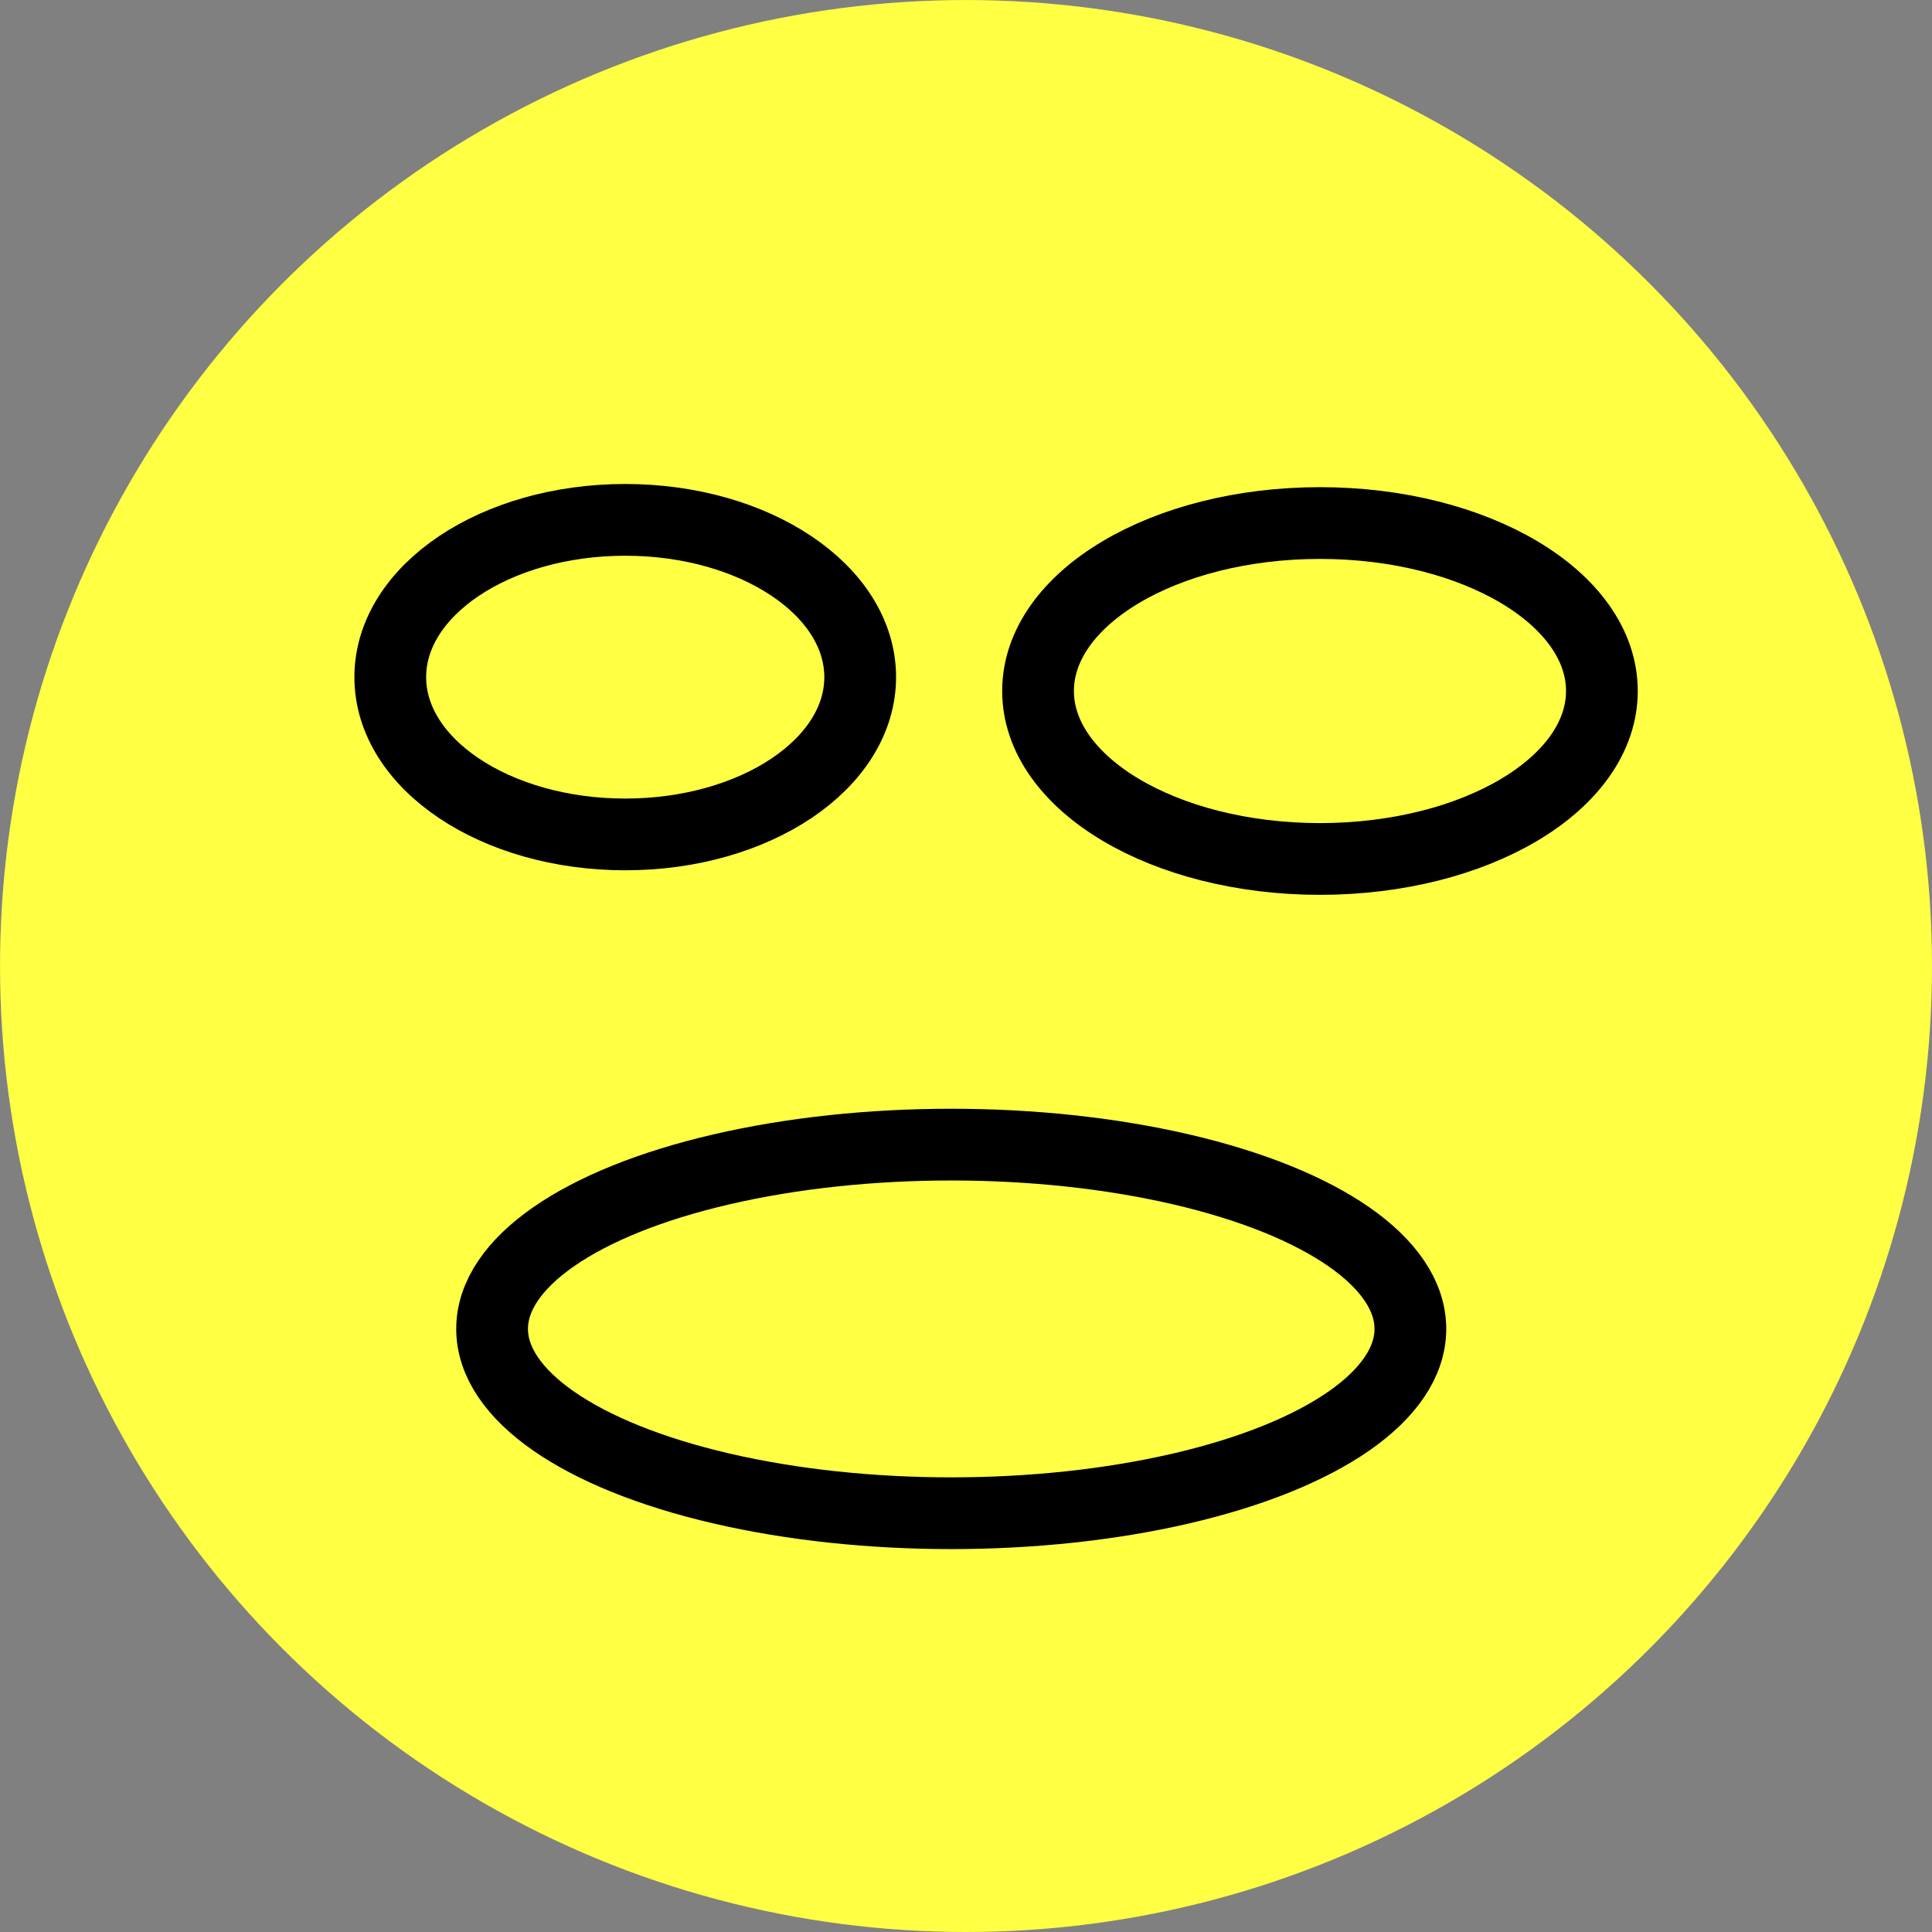 <?xml version="1.0" encoding="UTF-8" standalone="no"?>
<!-- Created with Inkscape (http://www.inkscape.org/) -->

<svg
   width="90.885mm"
   height="90.885mm"
   viewBox="0 0 90.885 90.885"
   version="1.1"
   id="svg5"
   sodipodi:docname="floor1.svg"
   inkscape:version="1.1.1 (3bf5ae0d25, 2021-09-20, custom)"
   inkscape:export-filename="/home/josh/programming/darktimes/asset/texture/floor1.png"
   inkscape:export-xdpi="104.99773"
   inkscape:export-ydpi="104.99773"
   xmlns:inkscape="http://www.inkscape.org/namespaces/inkscape"
   xmlns:sodipodi="http://sodipodi.sourceforge.net/DTD/sodipodi-0.dtd"
   xmlns="http://www.w3.org/2000/svg"
   xmlns:svg="http://www.w3.org/2000/svg">
  <rect x="0" y="0" width="90.885" height="90.885" fill="#808080" stroke="none"/>
  <sodipodi:namedview
     id="namedview7"
     pagecolor="#505050"
     bordercolor="#eeeeee"
     borderopacity="1"
     inkscape:pageshadow="0"
     inkscape:pageopacity="0"
     inkscape:pagecheckerboard="0"
     inkscape:document-units="mm"
     showgrid="false"
     inkscape:zoom="0.77771465"
     inkscape:cx="23.787645"
     inkscape:cy="252.66336"
     inkscape:window-width="2560"
     inkscape:window-height="1424"
     inkscape:window-x="0"
     inkscape:window-y="16"
     inkscape:window-maximized="1"
     inkscape:current-layer="layer1" />
  <defs
     id="defs2" />
  <g
     inkscape:label="Layer 1"
     inkscape:groupmode="layer"
     id="layer1"
     transform="translate(-53.566,-100.294)">
    <circle
       style="fill:#ffff44;stroke-width:3.375"
       id="path1550"
       cx="99.009"
       cy="145.737"
       r="45.442" />
    <ellipse
       style="fill:#ffff44;stroke:#000000;stroke-width:3.375;stroke-opacity:1"
       id="path1654"
       cx="82.978"
       cy="132.148"
       rx="11.053"
       ry="7.399" />
    <ellipse
       style="fill:#ffff44;stroke:#000000;stroke-width:3.375;stroke-opacity:1"
       id="path1678"
       cx="115.66"
       cy="132.8"
       rx="13.262"
       ry="7.901" />
    <ellipse
       style="fill:#ffff44;stroke:#000000;stroke-width:3.375;stroke-opacity:1"
       id="path1680"
       cx="98.314"
       cy="162.809"
       rx="21.599"
       ry="8.67" />
  </g>
</svg>
